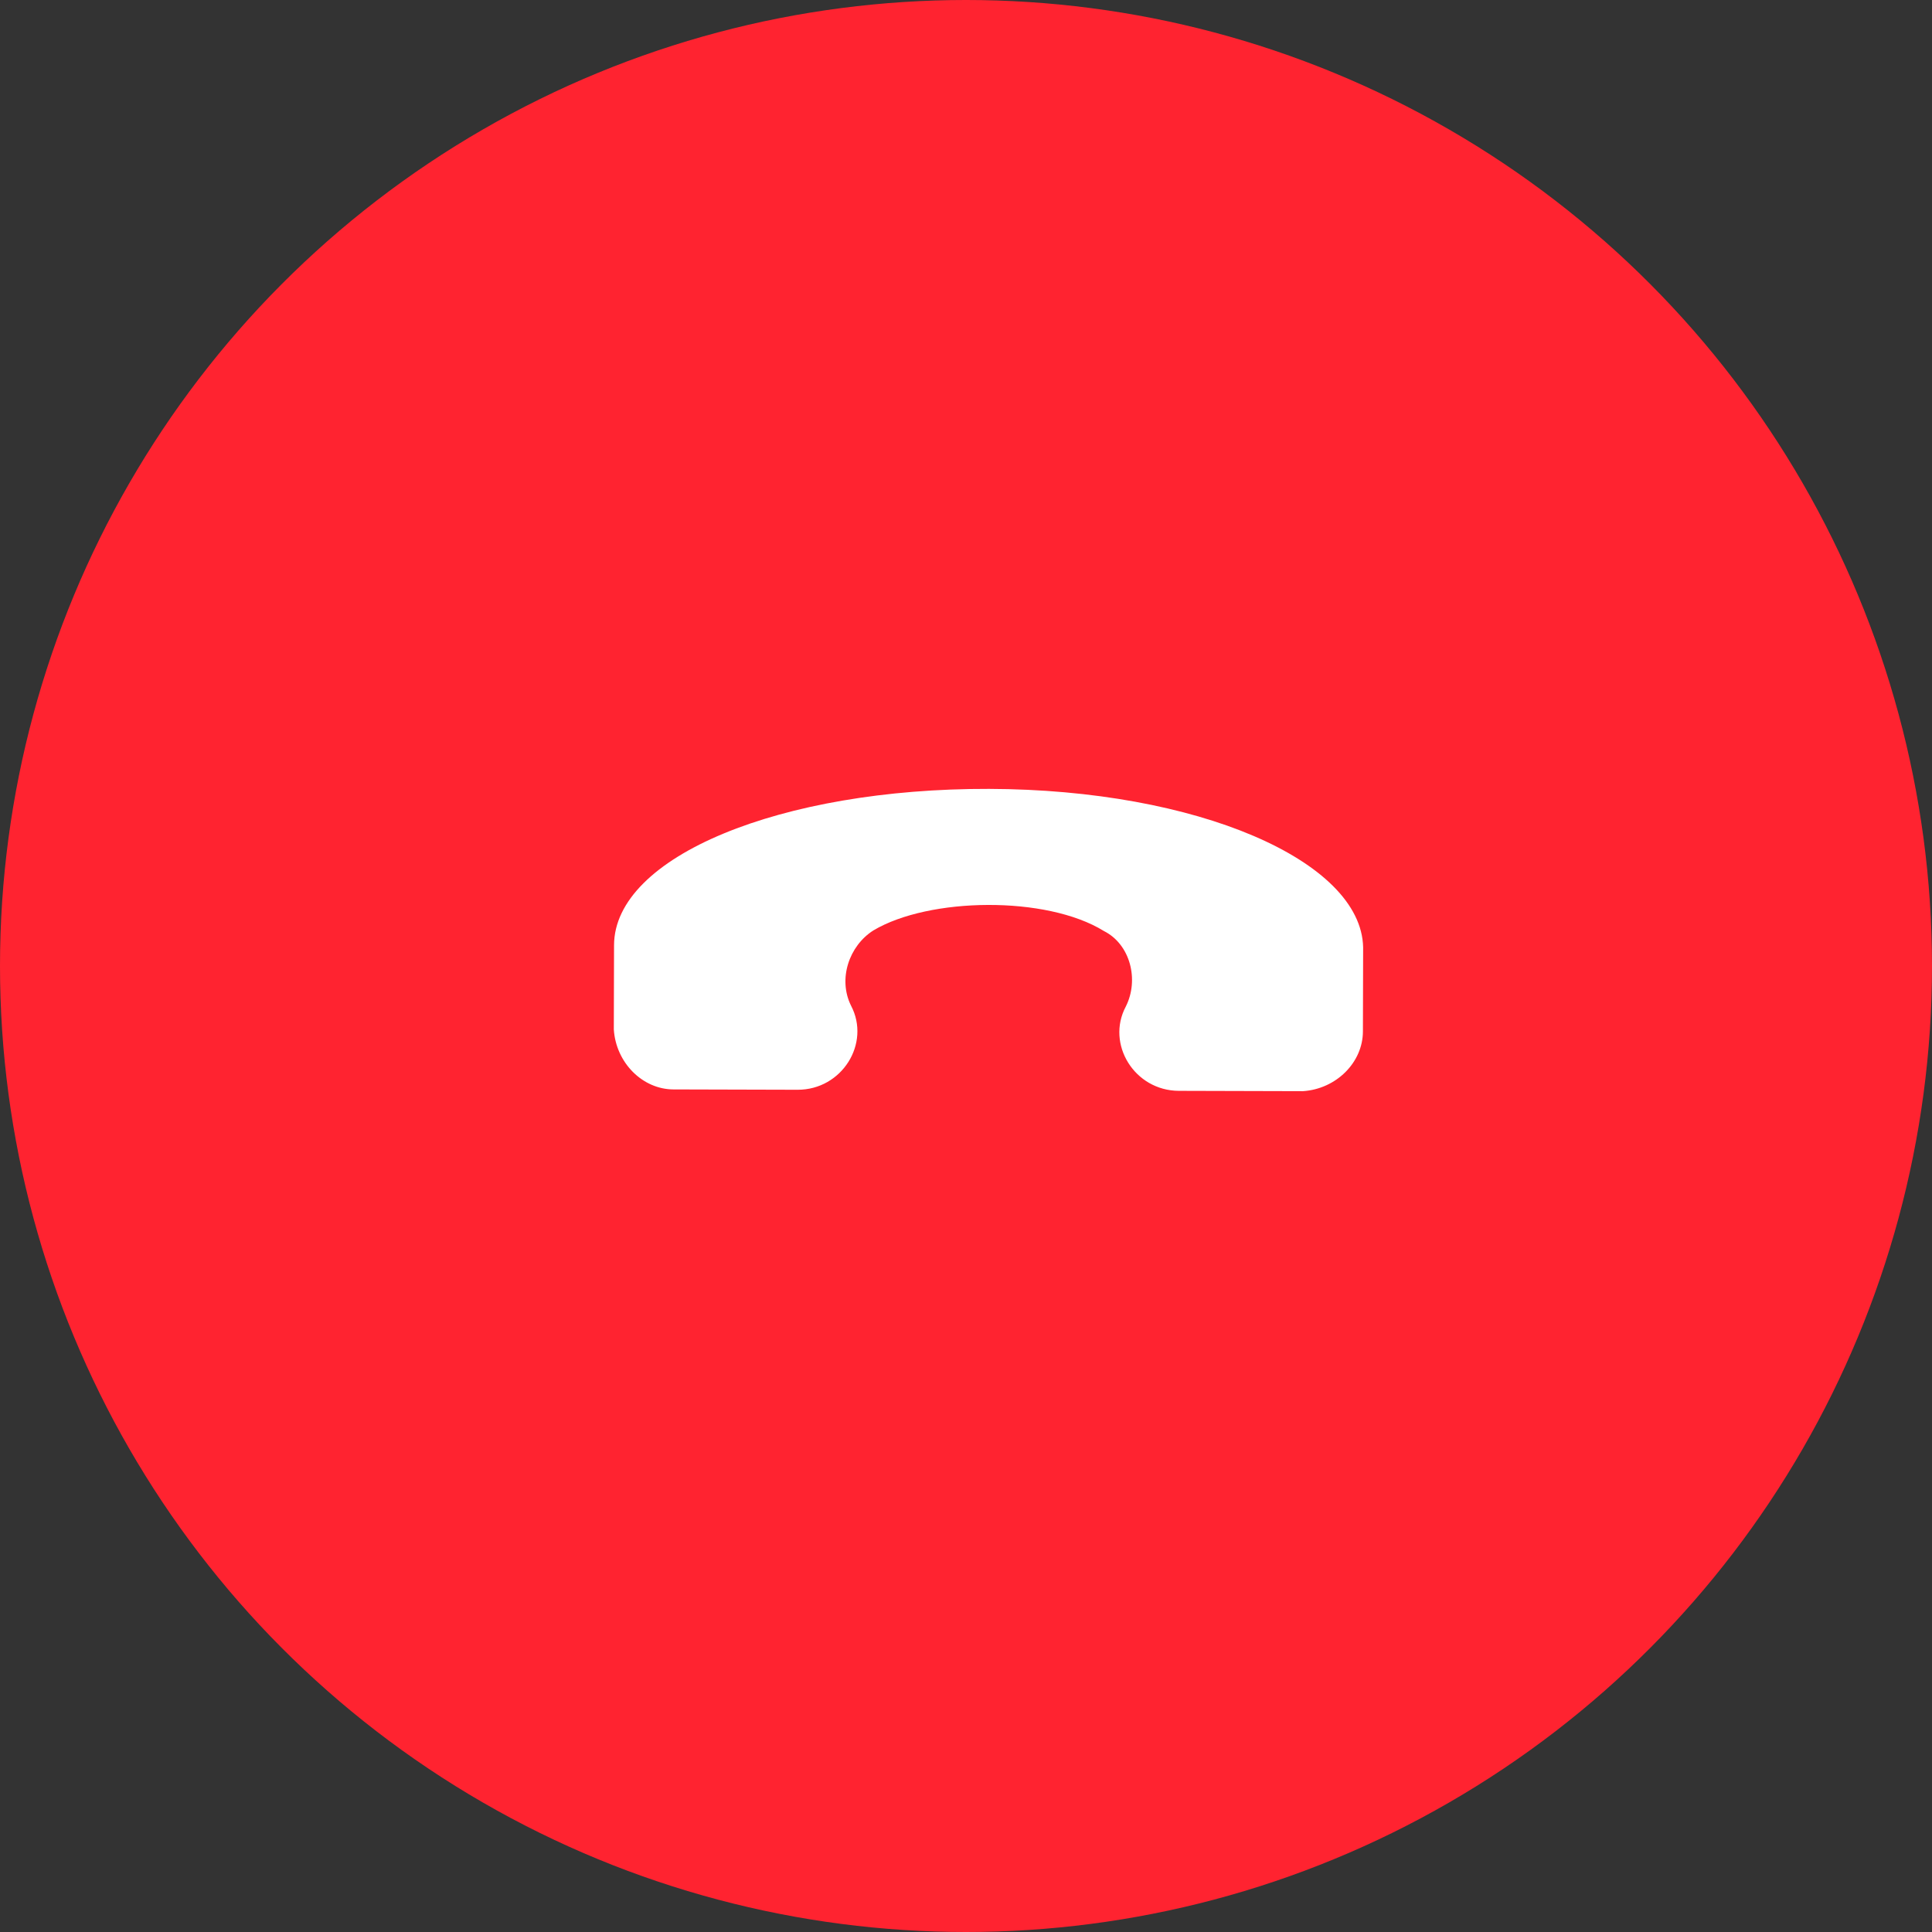 <svg width="52" height="52" viewBox="0 0 52 52" fill="none" xmlns="http://www.w3.org/2000/svg">
<rect x="0" y="0" width="52" height="52" fill="#333333" stroke="none"/>
<circle cx="26" cy="26" r="26" fill="#FF2330"/>
<path d="M18.127 29.322L21.468 29.331C22.661 29.334 23.44 28.084 22.906 27.068C22.55 26.352 22.851 25.458 23.508 25.042C25.002 24.151 28.163 24.1 29.712 25.059C30.426 25.419 30.662 26.374 30.302 27.089C29.763 28.101 30.535 29.356 31.728 29.36L35.068 29.369C35.963 29.311 36.681 28.598 36.683 27.762L36.689 25.496C36.636 23.169 32.227 21.248 26.62 21.233C21.013 21.217 16.534 23.054 16.527 25.44L16.521 27.707C16.578 28.602 17.292 29.32 18.127 29.322Z" fill="white"/>
</svg>
